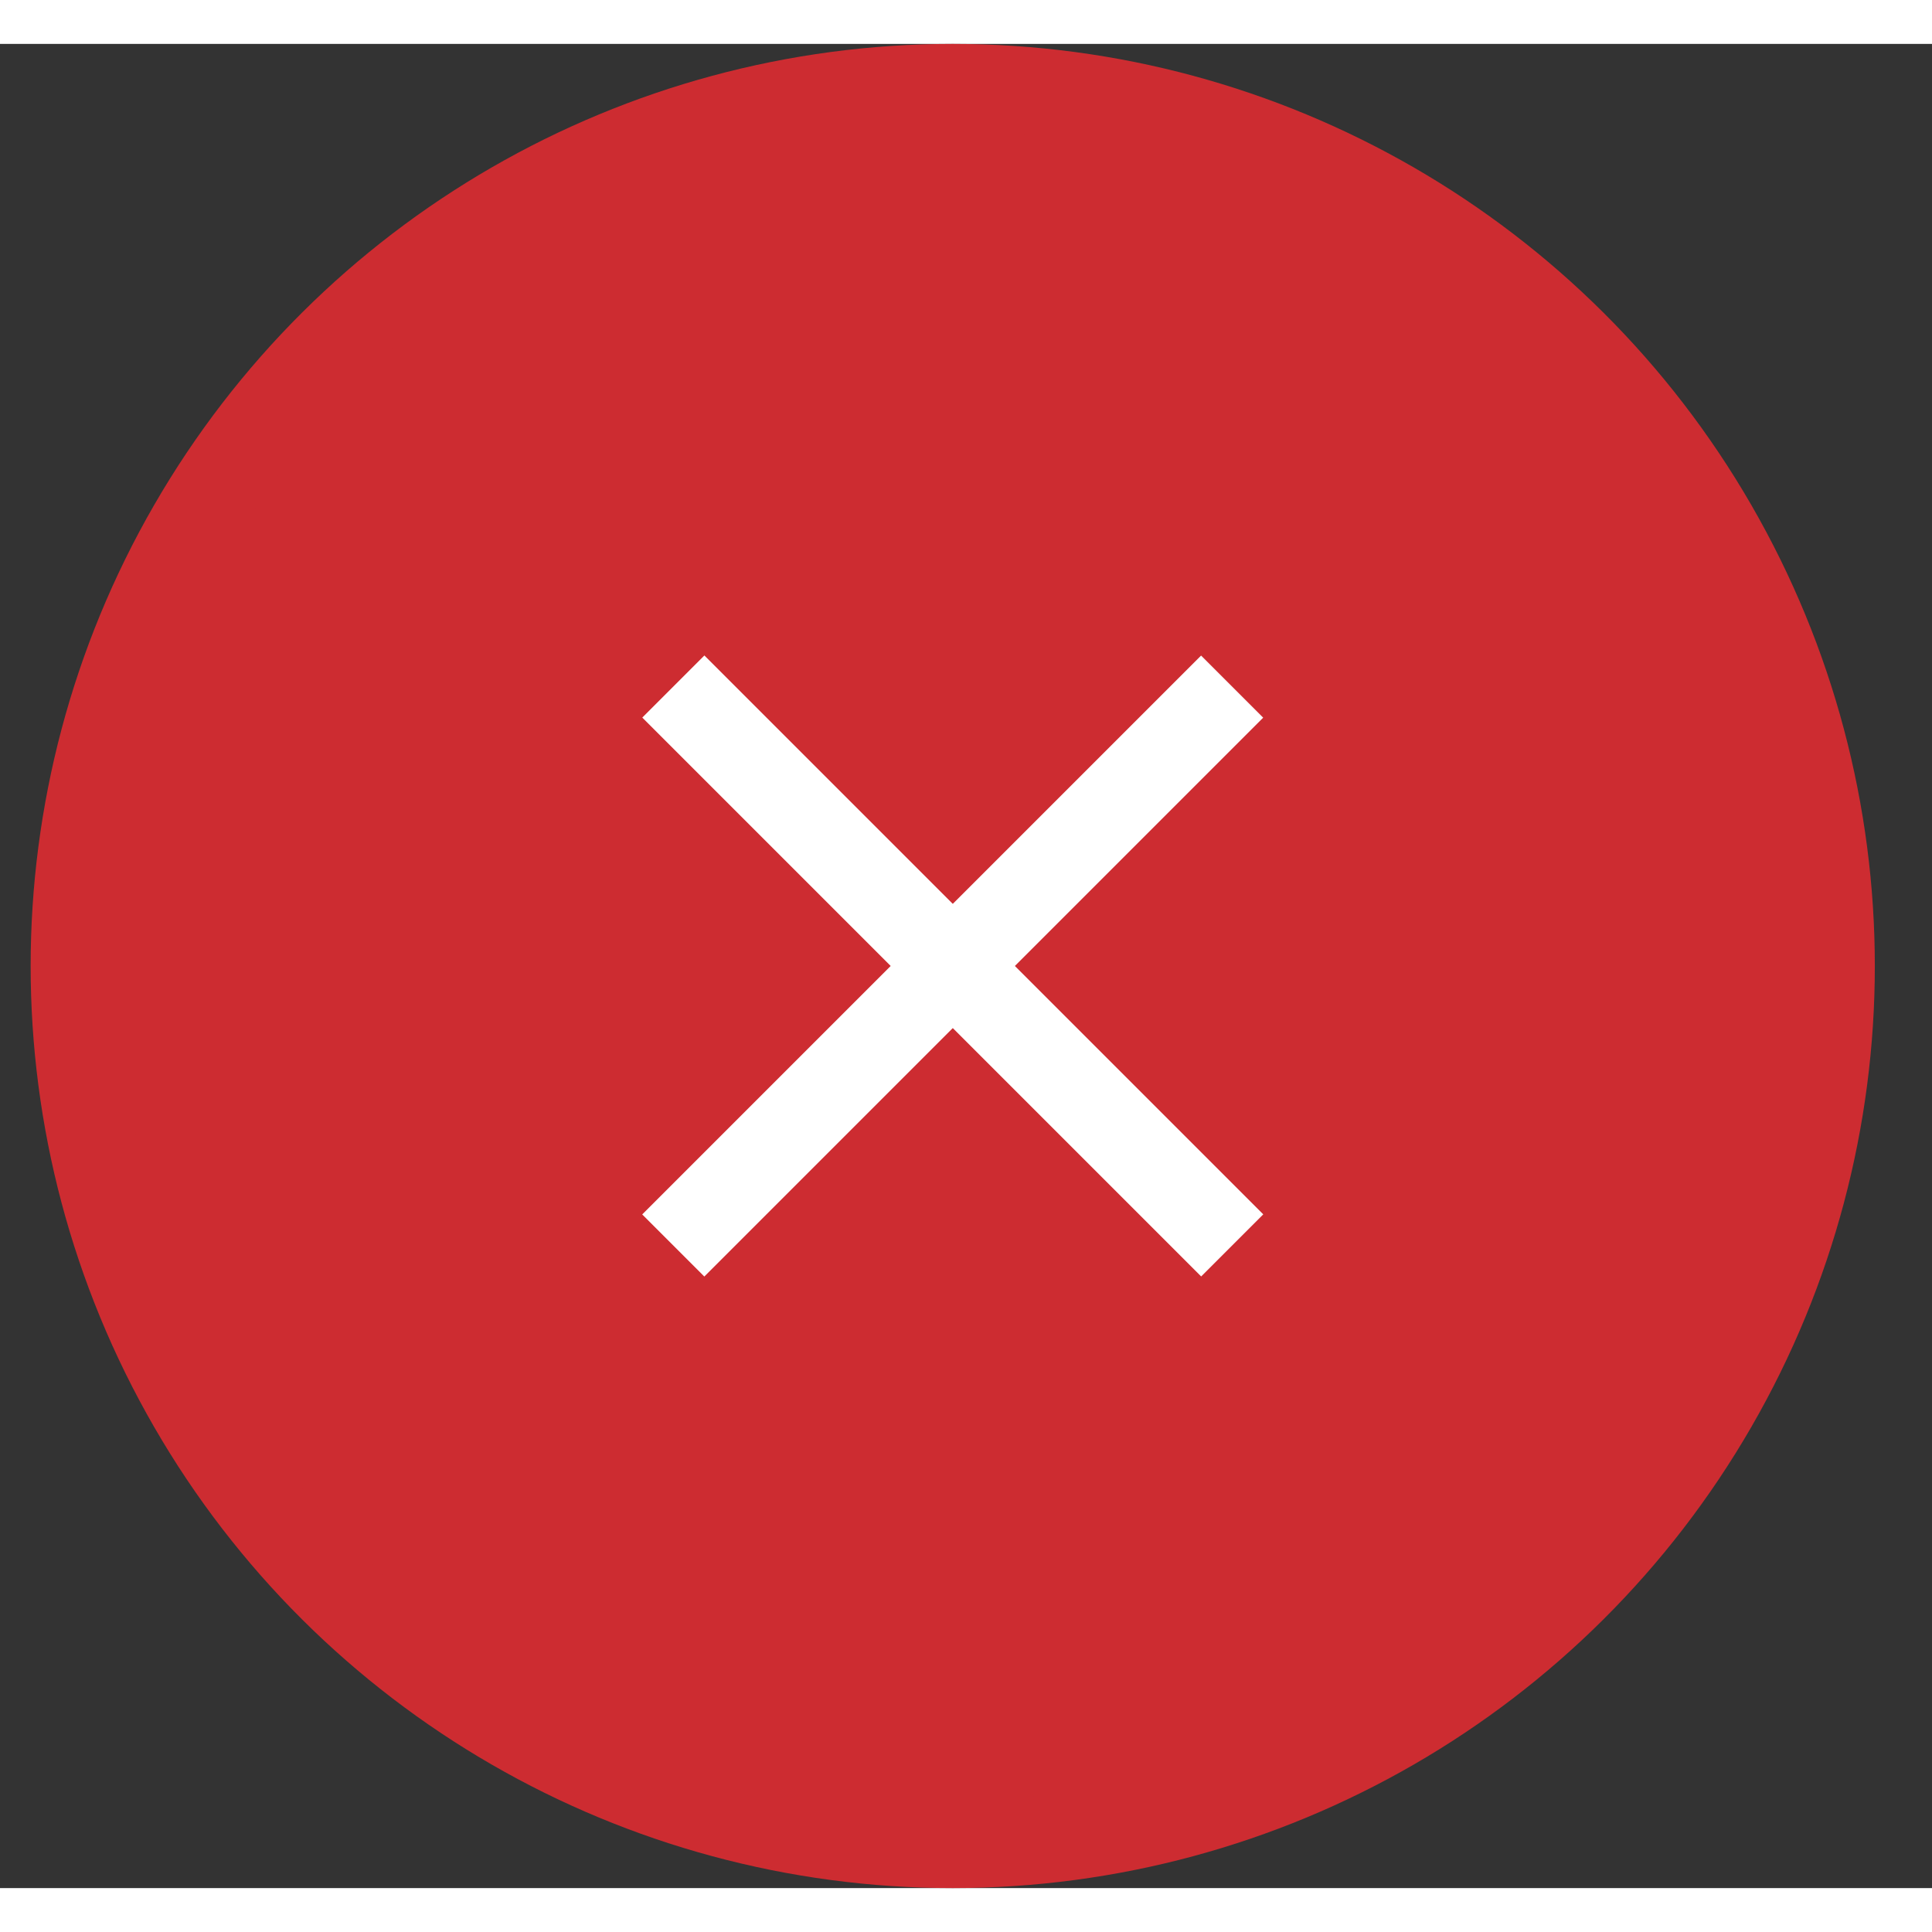 <svg width="21" height="21" viewBox="0 0 22 21" fill="none" xmlns="http://www.w3.org/2000/svg">
<rect x="0" y="0" width="22" height="21" fill="#333333" stroke="none"/>
<circle cx="10.849" cy="10.5" r="10" transform="rotate(90 10.849 10.5)" fill="#CD2C31" stroke="#CD2C31"/>
<rect x="8.021" y="6.964" width="9" height="1" transform="rotate(45 8.021 6.964)" fill="white"/>
<rect x="7.313" y="13.329" width="9" height="1" transform="rotate(-45 7.313 13.329)" fill="white"/>
</svg>
